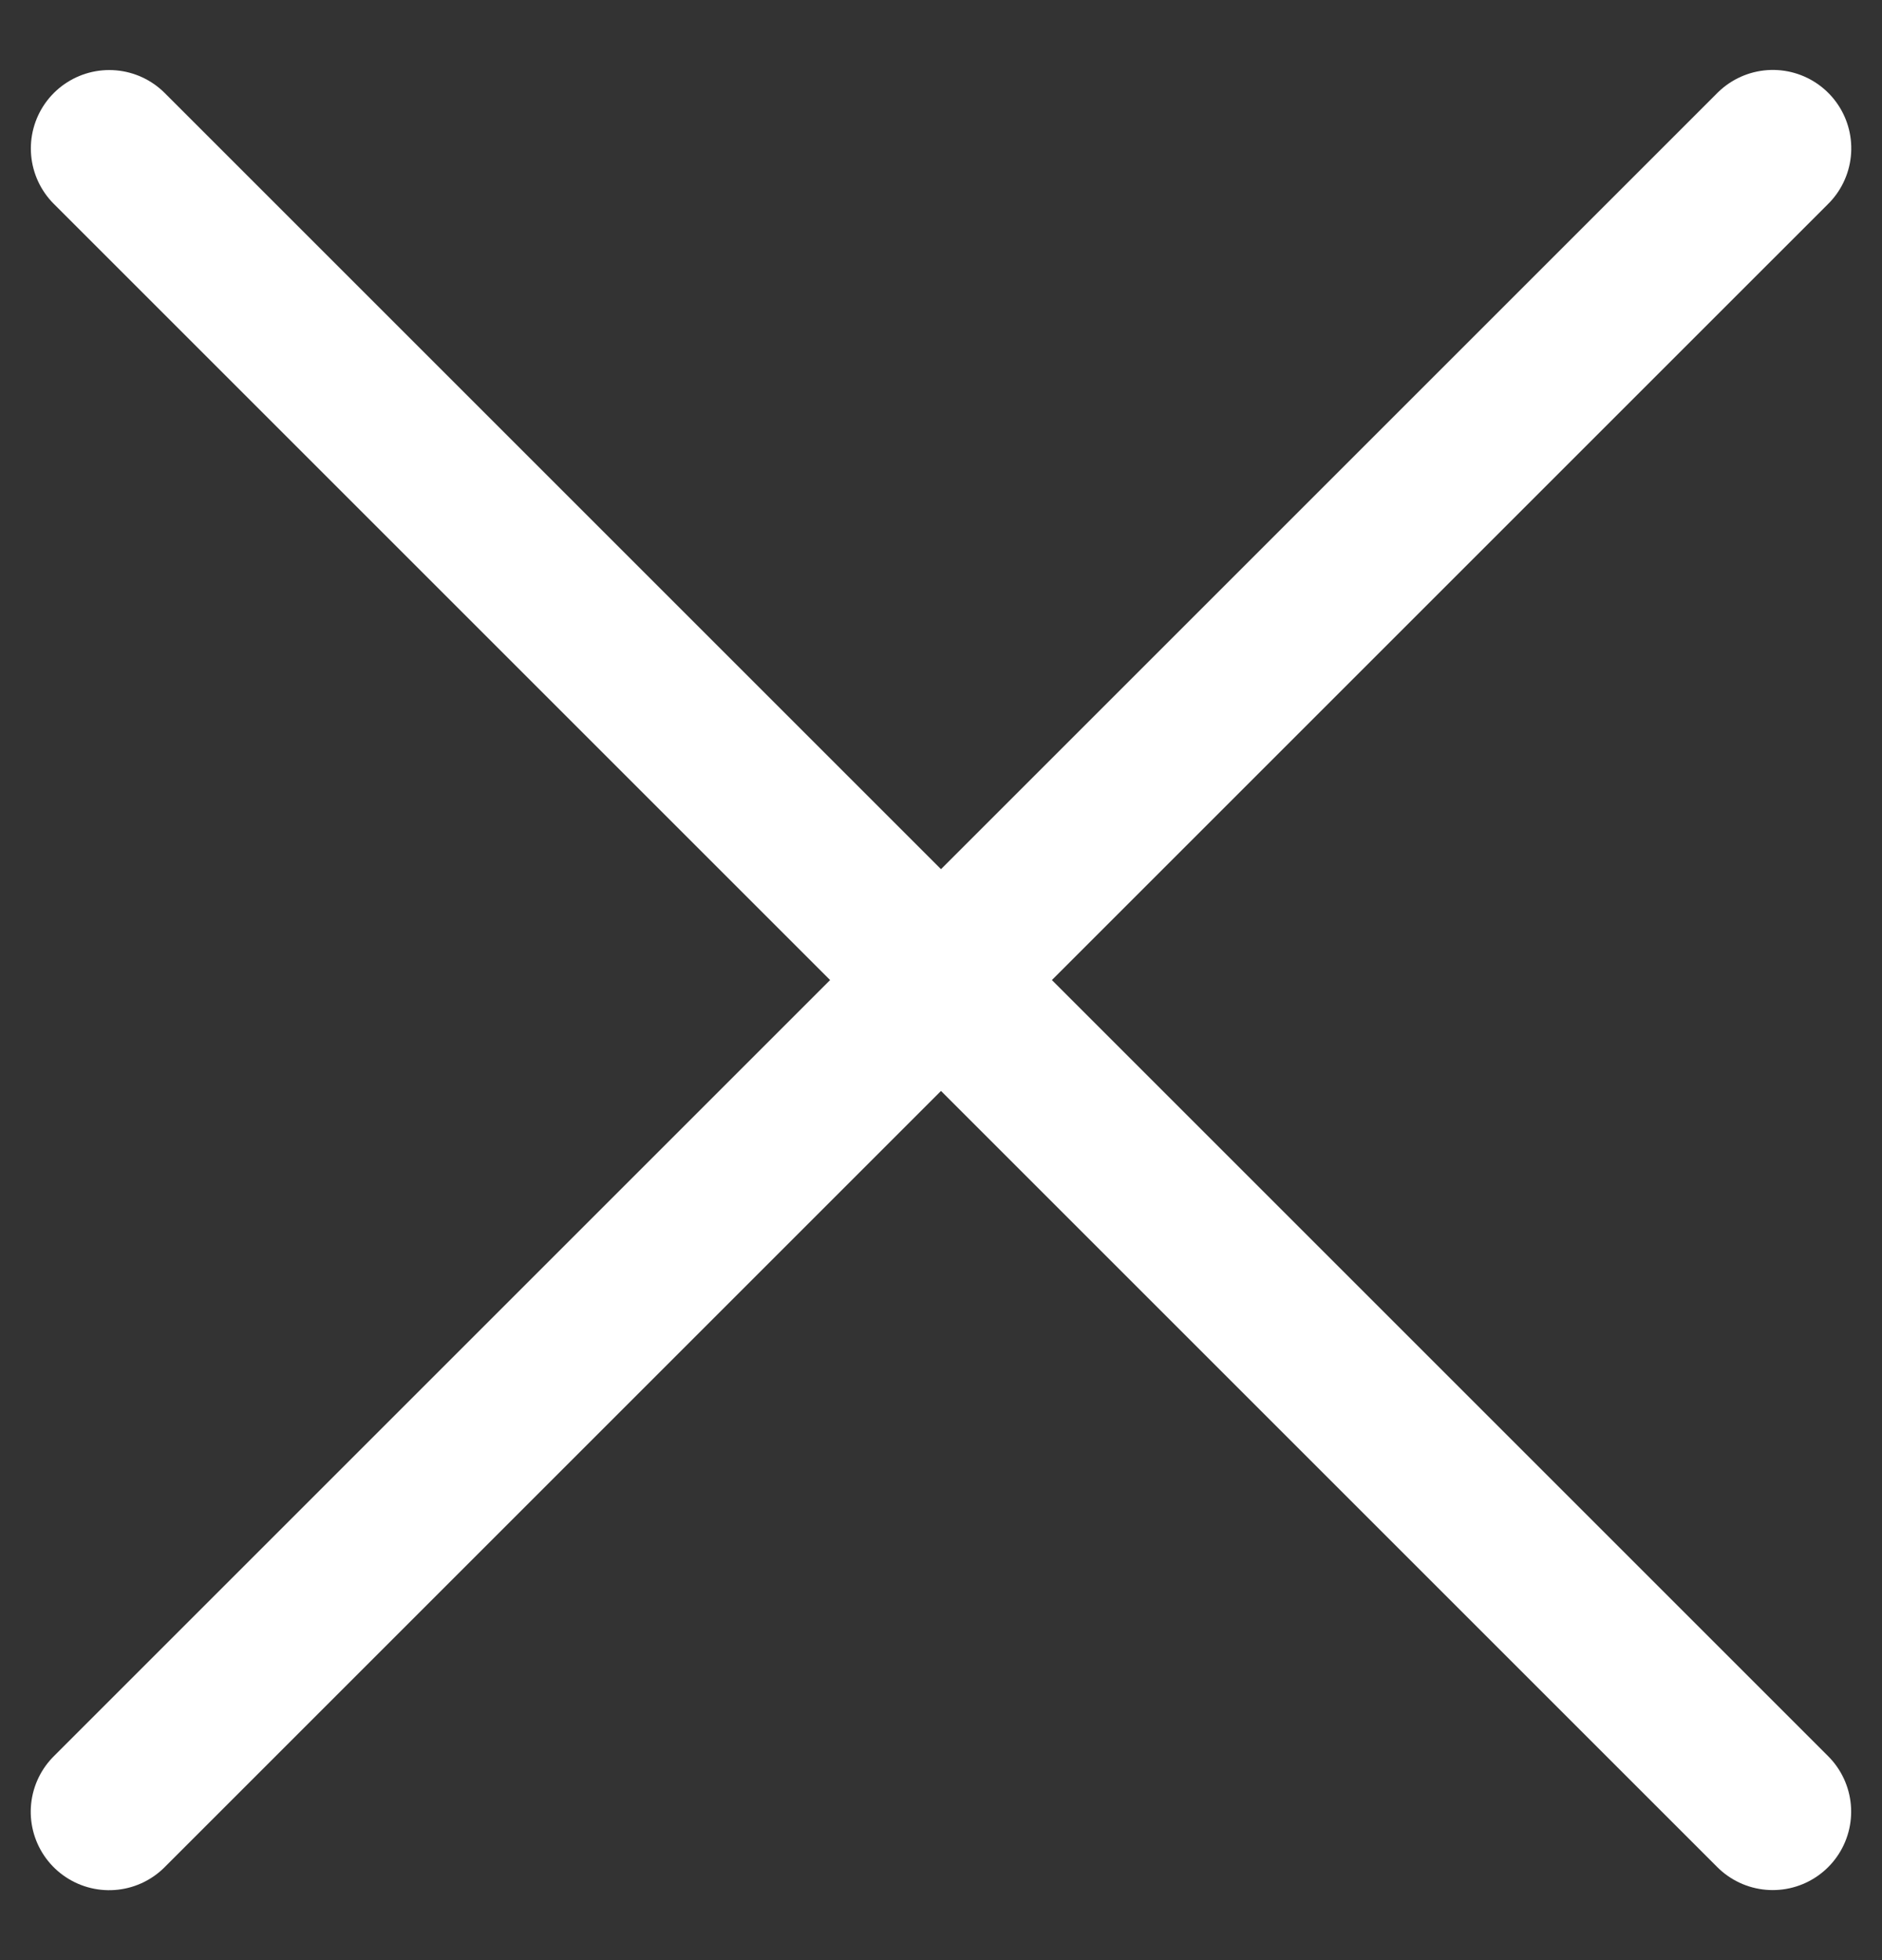 
<svg width="24px" height="25px" viewBox="0 0 24 25" version="1.1" xmlns="http://www.w3.org/2000/svg" xmlns:xlink="http://www.w3.org/1999/xlink">
    <rect x="0" y="0" width="24" height="25" fill="#333333" stroke="none"/>
    <g id="Symbols" stroke="none" stroke-width="1" fill="none" stroke-linecap="round" stroke-linejoin="round">
        <g id="CTA/Button/Menu/Active" transform="translate(-23, -23)" stroke="#FFFFFF" stroke-width="2">
            <g id="Group" transform="translate(23, 24)">
                <path d="M-3,11.75 L27,11.25" id="Path-3" transform="translate(12, 11.5) rotate(-44.045) translate(-12, -11.5) "></path>
                <path d="M-3,11.5 L27,11.5" id="Path-3-Copy" transform="translate(12, 11.5) rotate(45) translate(-12, -11.5) "></path>
            </g>
        </g>
    </g>
</svg>